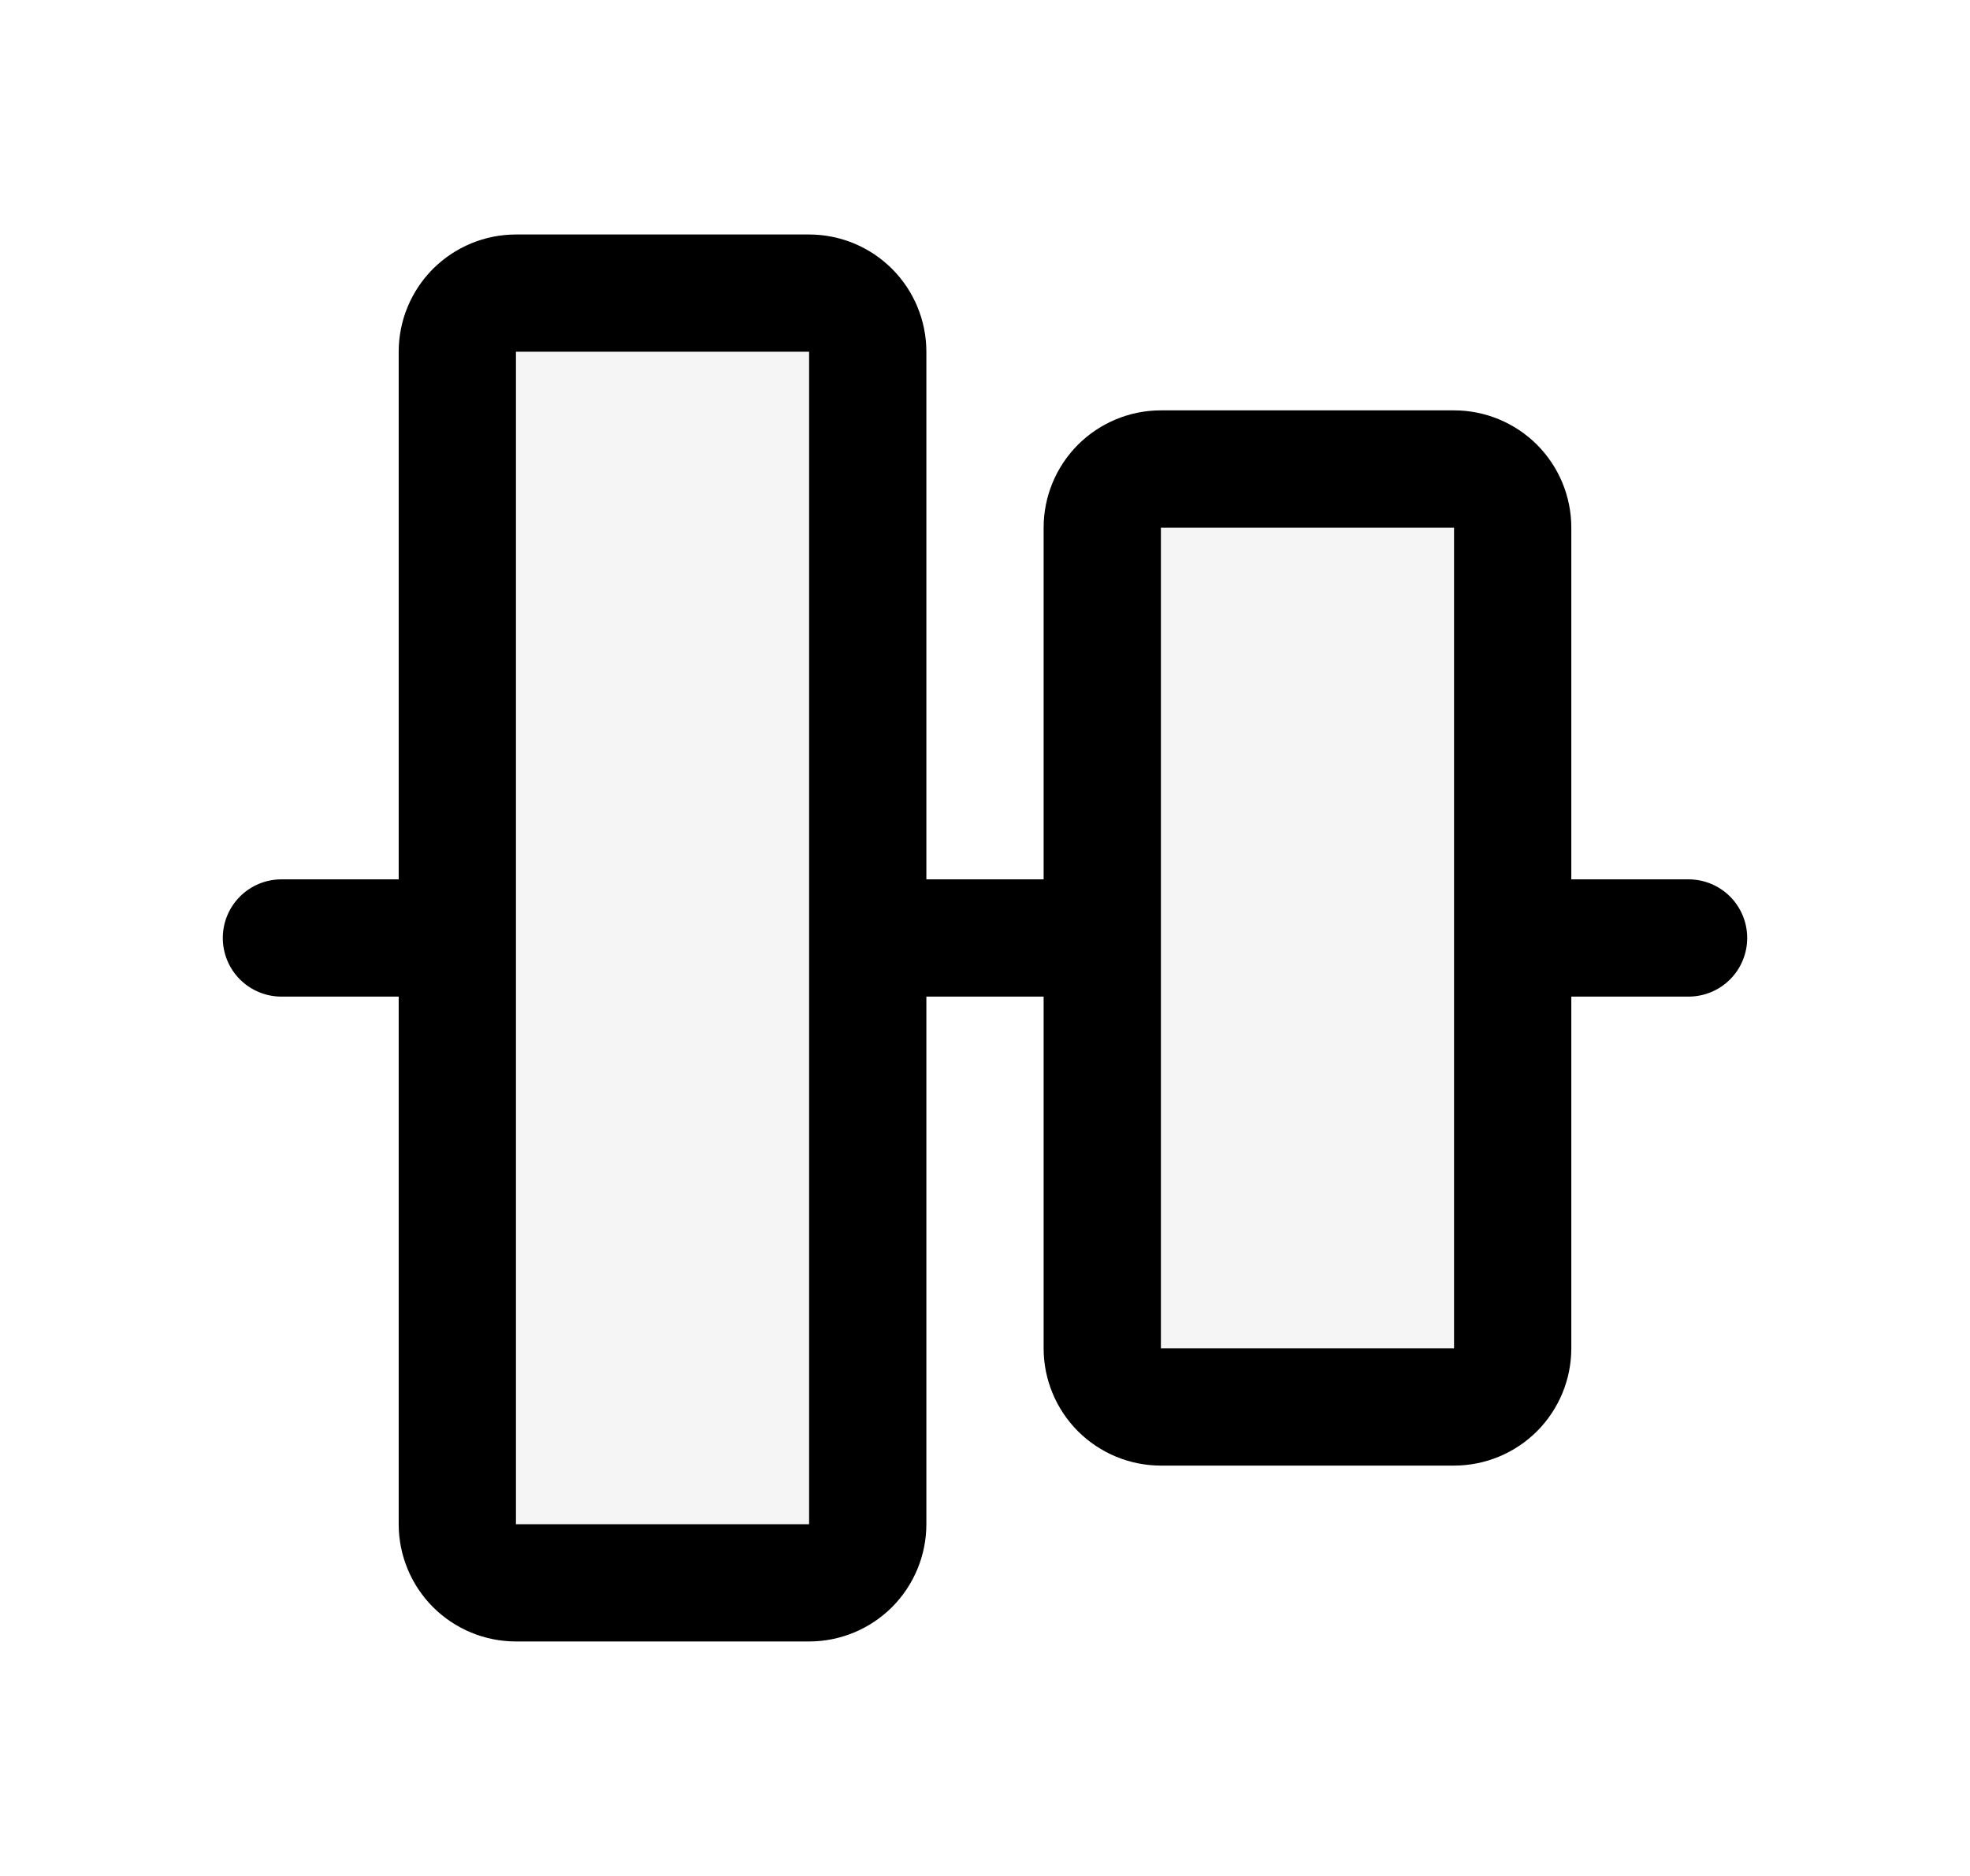 <svg width="21" height="20" viewBox="0 0 21 20" fill="none" xmlns="http://www.w3.org/2000/svg">
<path d="M16.125 5.625V14.375C16.125 14.541 16.059 14.7 15.942 14.817C15.825 14.934 15.666 15 15.5 15H12.375C12.209 15 12.05 14.934 11.933 14.817C11.816 14.7 11.75 14.541 11.75 14.375V5.625C11.75 5.459 11.816 5.3 11.933 5.183C12.05 5.066 12.209 5 12.375 5H15.5C15.666 5 15.825 5.066 15.942 5.183C16.059 5.3 16.125 5.459 16.125 5.625ZM8.625 3.125H5.5C5.334 3.125 5.175 3.191 5.058 3.308C4.941 3.425 4.875 3.584 4.875 3.75V16.25C4.875 16.416 4.941 16.575 5.058 16.692C5.175 16.809 5.334 16.875 5.5 16.875H8.625C8.791 16.875 8.95 16.809 9.067 16.692C9.184 16.575 9.25 16.416 9.25 16.25V3.75C9.25 3.584 9.184 3.425 9.067 3.308C8.95 3.191 8.791 3.125 8.625 3.125Z" fill="black" fill-opacity="0.04"/>
<path d="M18 9.375H16.75V5.625C16.75 5.293 16.618 4.976 16.384 4.741C16.149 4.507 15.832 4.375 15.5 4.375H12.375C12.043 4.375 11.726 4.507 11.491 4.741C11.257 4.976 11.125 5.293 11.125 5.625V9.375H9.875V3.75C9.875 3.418 9.743 3.101 9.509 2.866C9.274 2.632 8.957 2.5 8.625 2.5H5.5C5.168 2.5 4.851 2.632 4.616 2.866C4.382 3.101 4.25 3.418 4.25 3.75V9.375H3C2.834 9.375 2.675 9.441 2.558 9.558C2.441 9.675 2.375 9.834 2.375 10C2.375 10.166 2.441 10.325 2.558 10.442C2.675 10.559 2.834 10.625 3 10.625H4.25V16.25C4.25 16.581 4.382 16.899 4.616 17.134C4.851 17.368 5.168 17.5 5.5 17.5H8.625C8.957 17.5 9.274 17.368 9.509 17.134C9.743 16.899 9.875 16.581 9.875 16.25V10.625H11.125V14.375C11.125 14.707 11.257 15.024 11.491 15.259C11.726 15.493 12.043 15.625 12.375 15.625H15.5C15.832 15.625 16.149 15.493 16.384 15.259C16.618 15.024 16.75 14.707 16.75 14.375V10.625H18C18.166 10.625 18.325 10.559 18.442 10.442C18.559 10.325 18.625 10.166 18.625 10C18.625 9.834 18.559 9.675 18.442 9.558C18.325 9.441 18.166 9.375 18 9.375ZM8.625 16.25H5.5V3.75H8.625V16.25ZM15.5 14.375H12.375V5.625H15.5V14.375Z" fill="black"/>
</svg>
